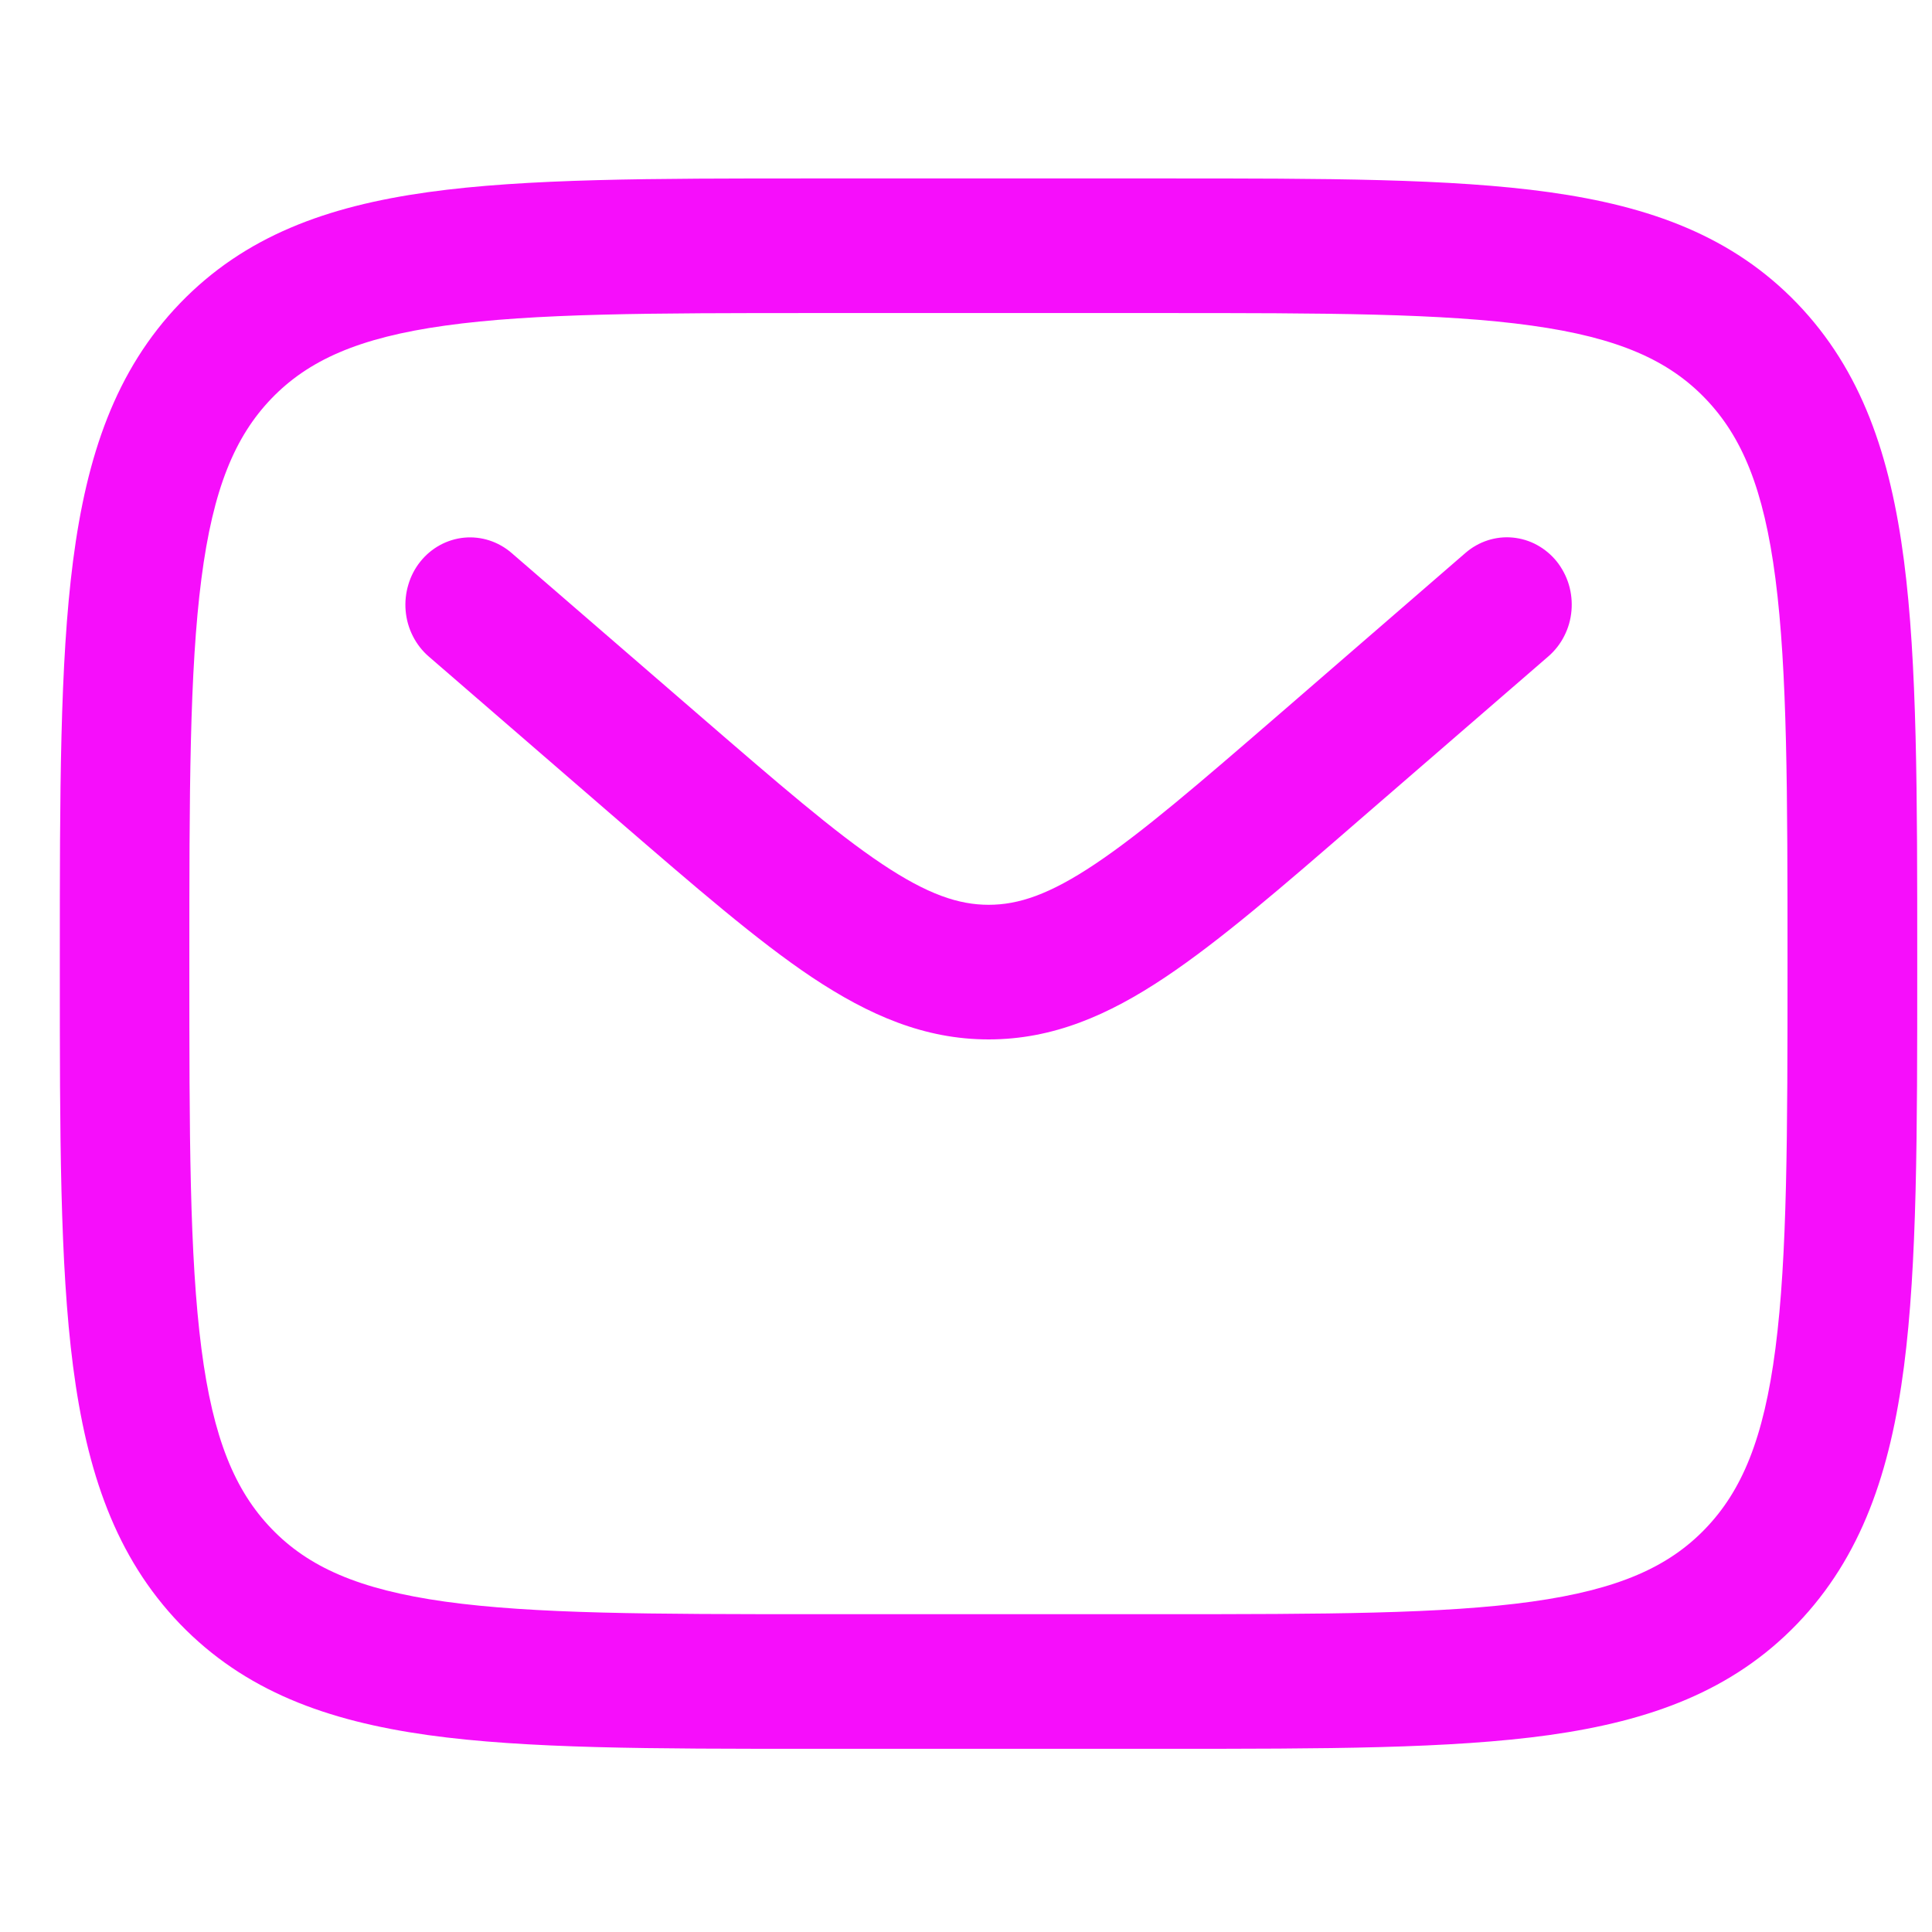 <svg width="28" height="28" viewBox="0 0 28 24" fill="none" xmlns="http://www.w3.org/2000/svg">
  <path fill-rule="evenodd" clip-rule="evenodd"
    d="M11.752 0.586H16.901C19.202 0.586 21.025 0.586 22.451 0.785C23.918 0.99 25.106 1.422 26.044 2.395C26.981 3.369 27.396 4.603 27.594 6.127C27.786 7.61 27.786 9.502 27.786 11.892V12.038C27.786 14.428 27.786 16.322 27.594 17.803C27.396 19.327 26.981 20.561 26.044 21.536C25.106 22.508 23.918 22.94 22.451 23.146C21.023 23.345 19.202 23.345 16.901 23.345H11.752C9.451 23.345 7.628 23.345 6.202 23.146C4.735 22.94 3.547 22.508 2.609 21.536C1.672 20.561 1.257 19.327 1.059 17.803C0.867 16.321 0.867 14.428 0.867 12.038V11.892C0.867 9.502 0.867 7.609 1.059 6.127C1.257 4.603 1.672 3.369 2.609 2.395C3.547 1.422 4.735 0.99 6.202 0.785C7.629 0.586 9.451 0.586 11.752 0.586ZM6.451 2.719C5.192 2.894 4.465 3.225 3.935 3.775C3.406 4.325 3.088 5.079 2.919 6.387C2.746 7.724 2.744 9.485 2.744 11.965C2.744 14.445 2.746 16.206 2.919 17.544C3.088 18.851 3.406 19.606 3.936 20.156C4.465 20.706 5.192 21.036 6.451 21.212C7.738 21.391 9.434 21.394 11.821 21.394H16.829C19.217 21.394 20.913 21.391 22.2 21.212C23.459 21.036 24.185 20.706 24.714 20.156C25.244 19.606 25.562 18.851 25.731 17.543C25.904 16.206 25.906 14.445 25.906 11.965C25.906 9.485 25.904 7.724 25.731 6.386C25.562 5.079 25.244 4.325 24.714 3.775C24.185 3.225 23.459 2.894 22.199 2.719C20.913 2.539 19.217 2.537 16.829 2.537H11.821C9.434 2.537 7.74 2.539 6.451 2.719ZM6.092 6.139C6.251 5.94 6.48 5.816 6.728 5.792C6.976 5.769 7.223 5.849 7.414 6.014L10.12 8.354C11.288 9.364 12.098 10.064 12.784 10.522C13.446 10.964 13.896 11.113 14.328 11.113C14.76 11.113 15.209 10.965 15.871 10.522C16.556 10.064 17.368 9.364 18.536 8.354L21.239 6.013C21.334 5.931 21.443 5.869 21.561 5.831C21.678 5.793 21.802 5.779 21.925 5.791C22.048 5.803 22.168 5.839 22.277 5.899C22.386 5.959 22.483 6.04 22.562 6.138C22.64 6.237 22.7 6.35 22.737 6.473C22.773 6.595 22.786 6.724 22.775 6.851C22.764 6.979 22.729 7.103 22.671 7.216C22.614 7.33 22.535 7.43 22.441 7.512L19.691 9.892C18.581 10.855 17.682 11.632 16.887 12.163C16.06 12.716 15.255 13.064 14.328 13.064C13.4 13.064 12.595 12.714 11.767 12.163C10.973 11.632 10.075 10.853 8.964 9.894L6.213 7.514C6.118 7.432 6.04 7.331 5.983 7.218C5.925 7.104 5.89 6.98 5.879 6.852C5.868 6.725 5.881 6.596 5.918 6.473C5.954 6.351 6.013 6.237 6.092 6.139Z"
    fill="#F60EFB" />
</svg>